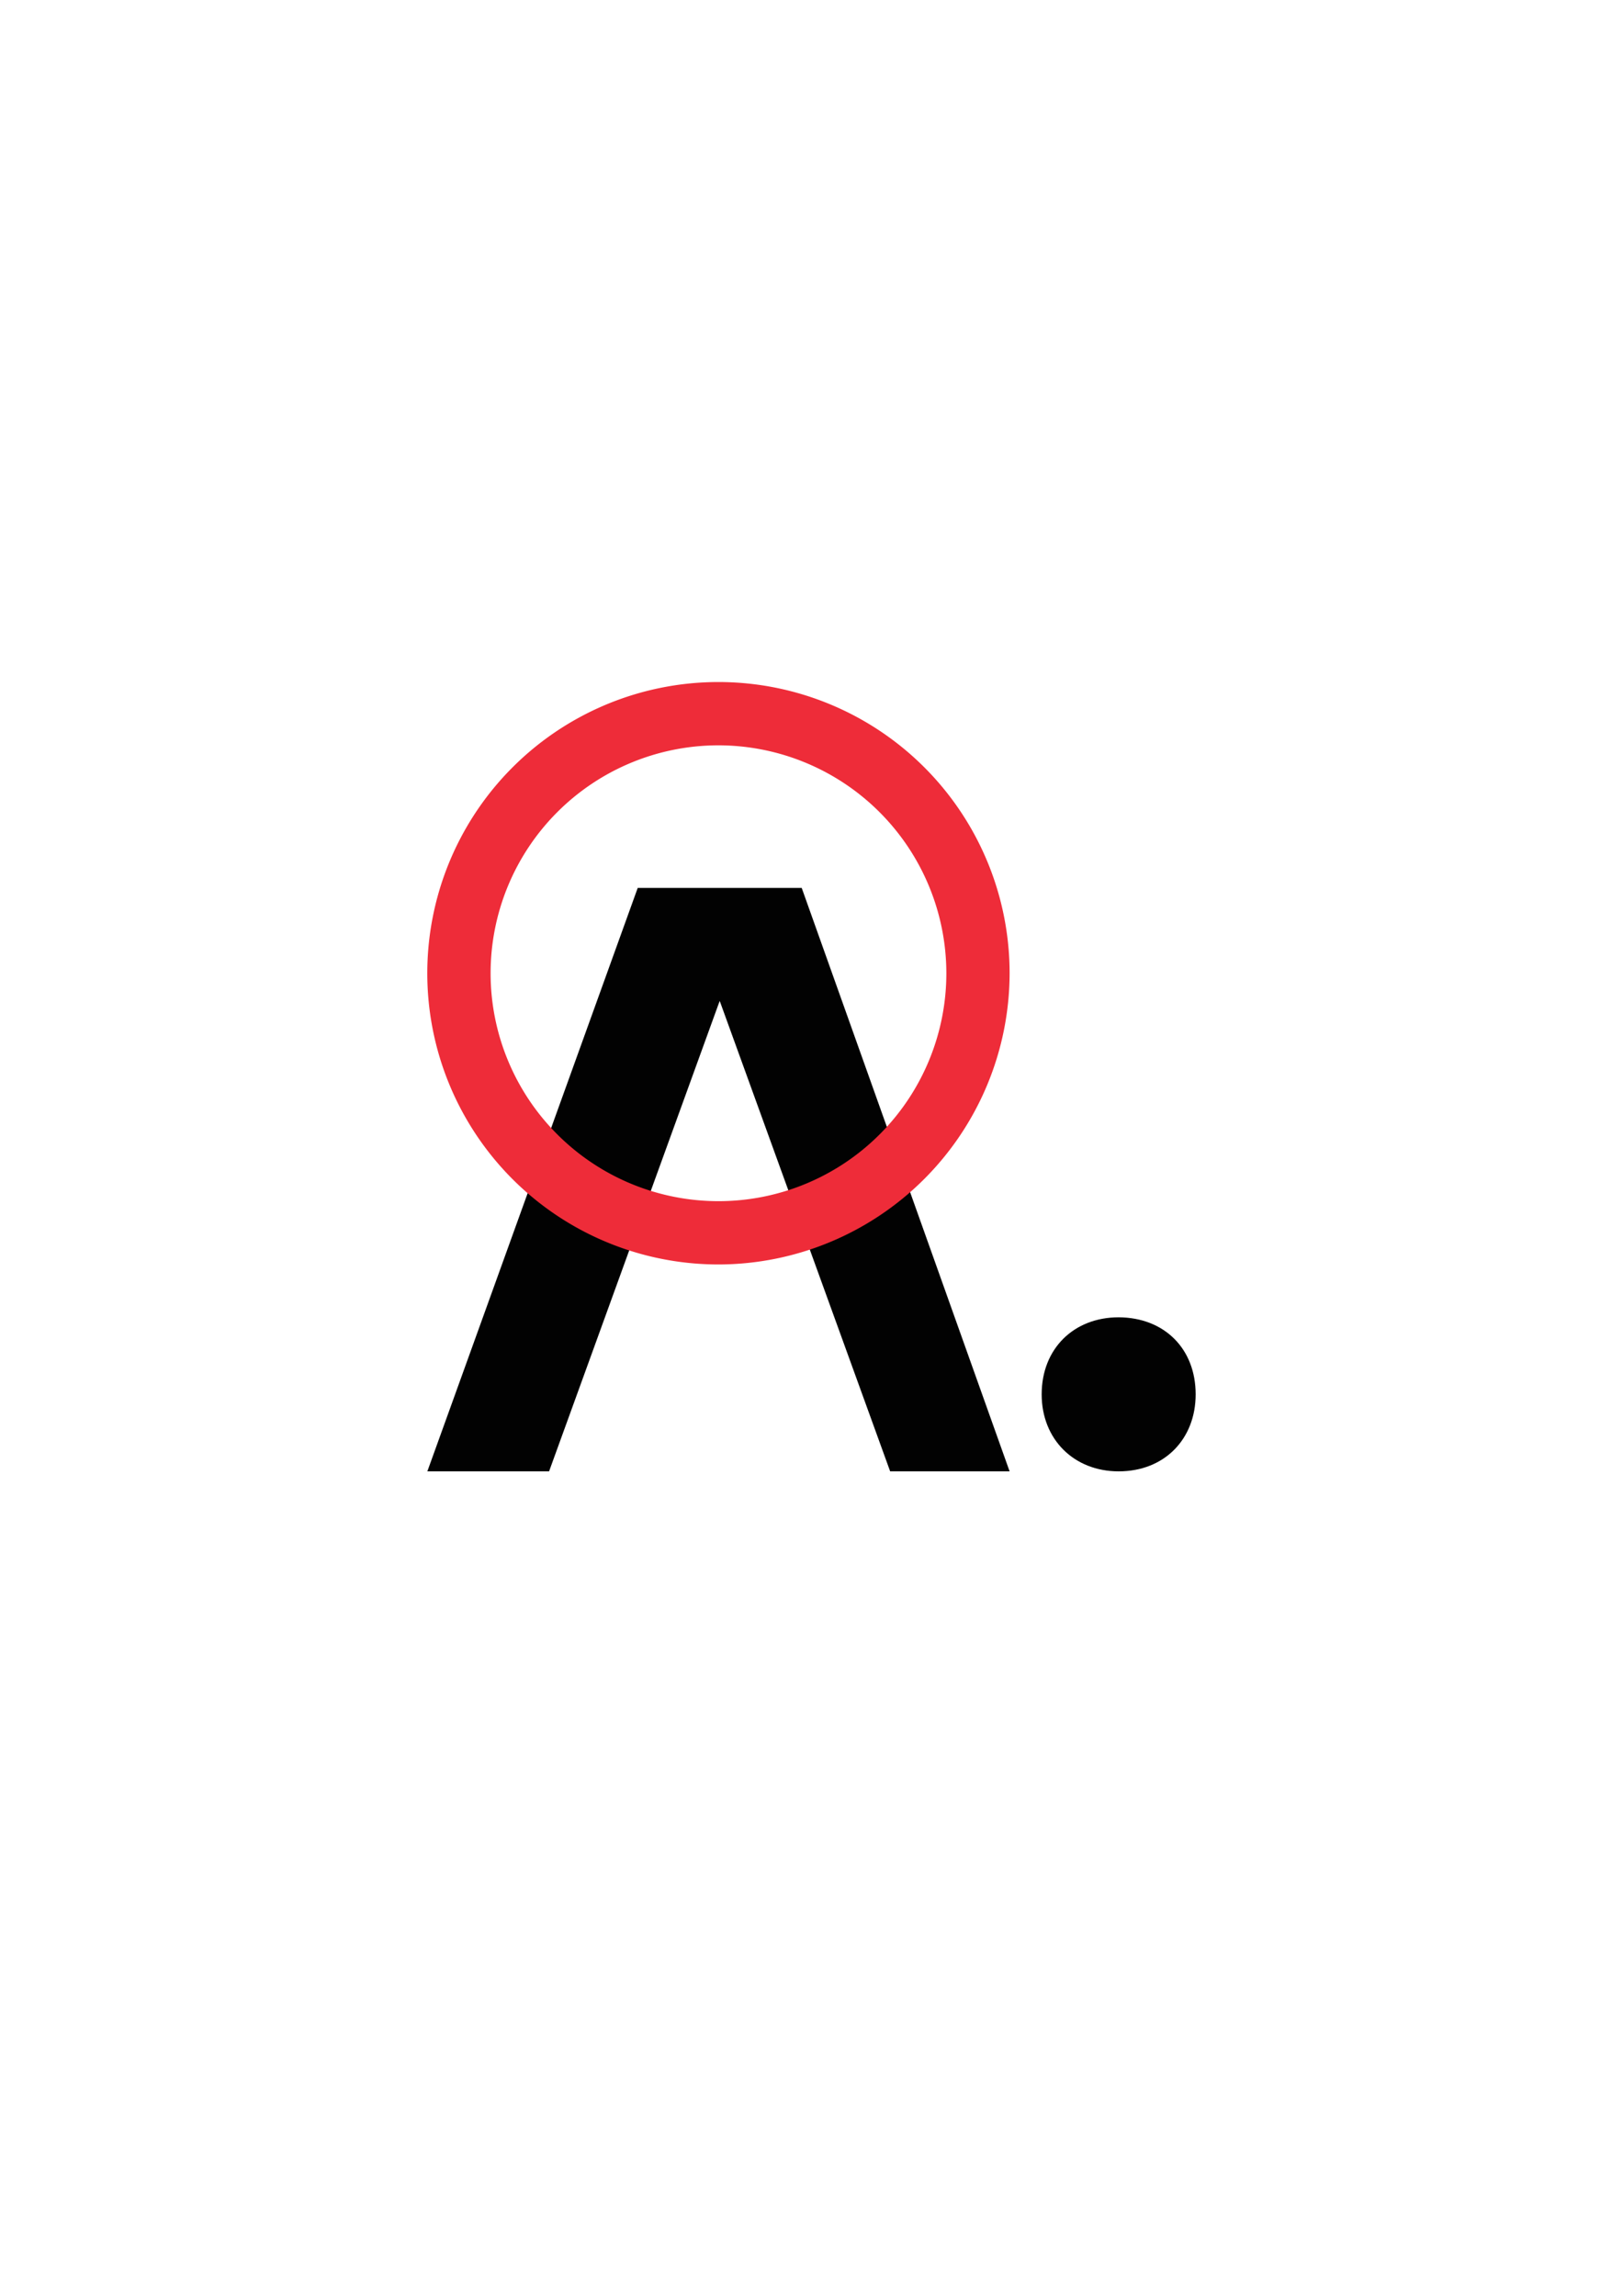 <svg id="Layer_1" data-name="Layer 1" xmlns="http://www.w3.org/2000/svg" viewBox="0 0 595.28 841.89"><defs><style>.cls-1{fill:#020202;}.cls-2{fill:#ee2c39;}</style></defs><title>m boy site vector</title><path class="cls-1" d="M438.54,511.32c0,16.41-11.45,28.24-28.24,28.24-16.41,0-28.24-11.76-28.24-28.24,0-16.72,11.75-28.25,28.24-28.25C427.09,483.15,438.54,494.6,438.54,511.32Z"/><polygon class="cls-1" points="263.6 368.05 263.6 368.05 263.6 368.05 263.98 367.06 326.49 539.56 370.3 539.56 294.05 325.61 233.9 325.61 156.74 539.56 201.39 539.56 263.6 368.05"/><path class="cls-2" d="M263.52,463.69A106.79,106.79,0,1,1,370.3,356.9,106.95,106.95,0,0,1,263.52,463.69Zm0-190.37A83.58,83.58,0,1,0,347.1,356.9,83.66,83.66,0,0,0,263.52,273.32Z"/></svg>
